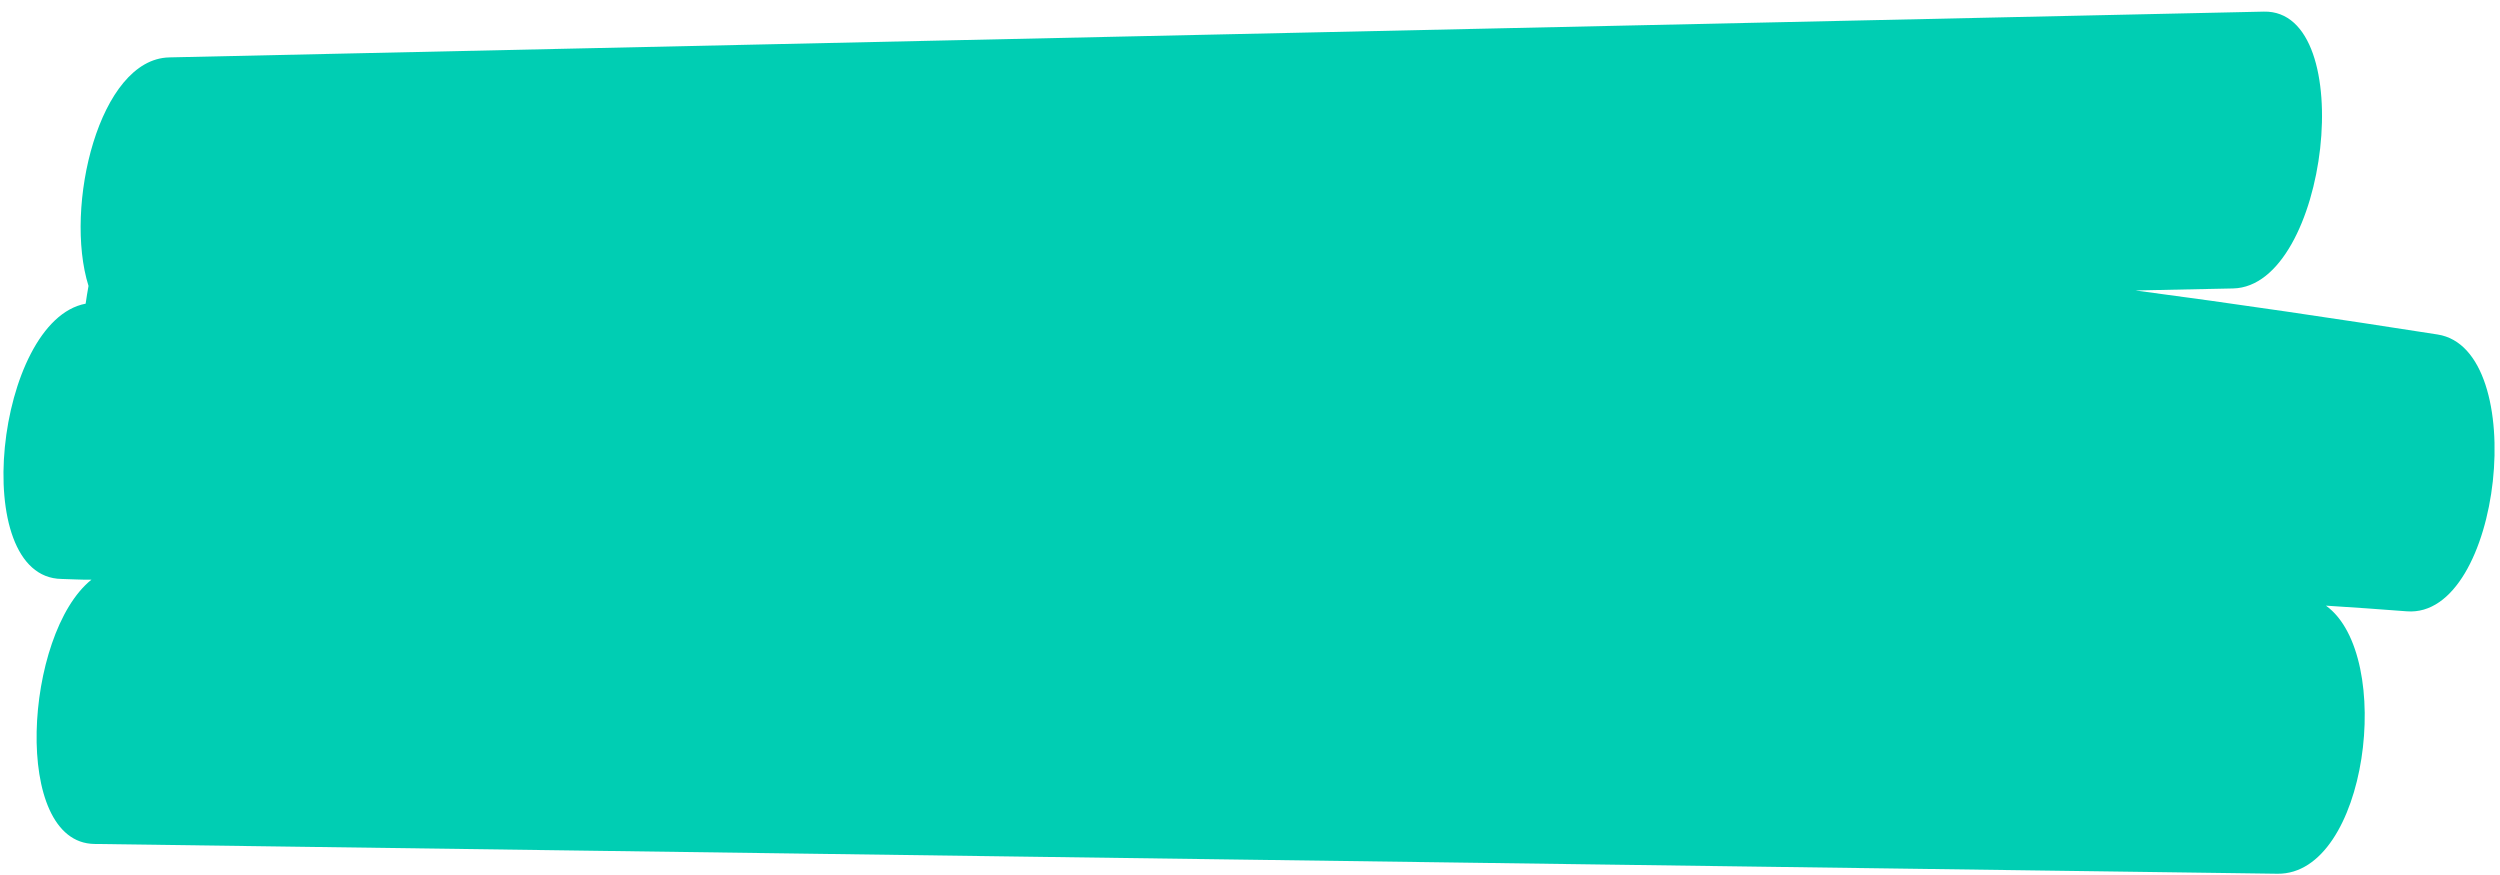 <svg width="200" height="70" viewBox="0 0 200 70" fill="none" xmlns="http://www.w3.org/2000/svg">
<g clip-path="url(#clip0_6171_16066)">
<path d="M13.542 4.593C7.929 4.706 5.1 16.553 7.081 22.873C6.992 23.346 6.922 23.82 6.851 24.294C-0.322 25.645 -2.571 46.21 4.927 46.316C5.717 46.335 6.503 46.386 7.315 46.375C1.938 50.684 0.923 67.436 7.559 67.517C65.778 68.312 123.979 69.105 182.198 69.899C189.392 69.985 191.61 52.45 186.076 48.452C188.239 48.593 190.384 48.733 192.544 48.905C200.149 49.497 202.474 27.916 195.004 26.759C186.951 25.5 178.908 24.306 170.834 23.237C173.433 23.183 176.031 23.129 178.649 23.076C186.267 22.902 188.781 0.76 181.109 0.93C125.243 2.14 69.39 3.382 13.524 4.592L13.542 4.593Z" fill="#00CEB3"/>
</g>
<defs>
<clipPath id="clip0_6171_16066">
<rect width="200" height="69" fill="white" transform="translate(0 0.904)"/>
</clipPath>
</defs>
</svg>
